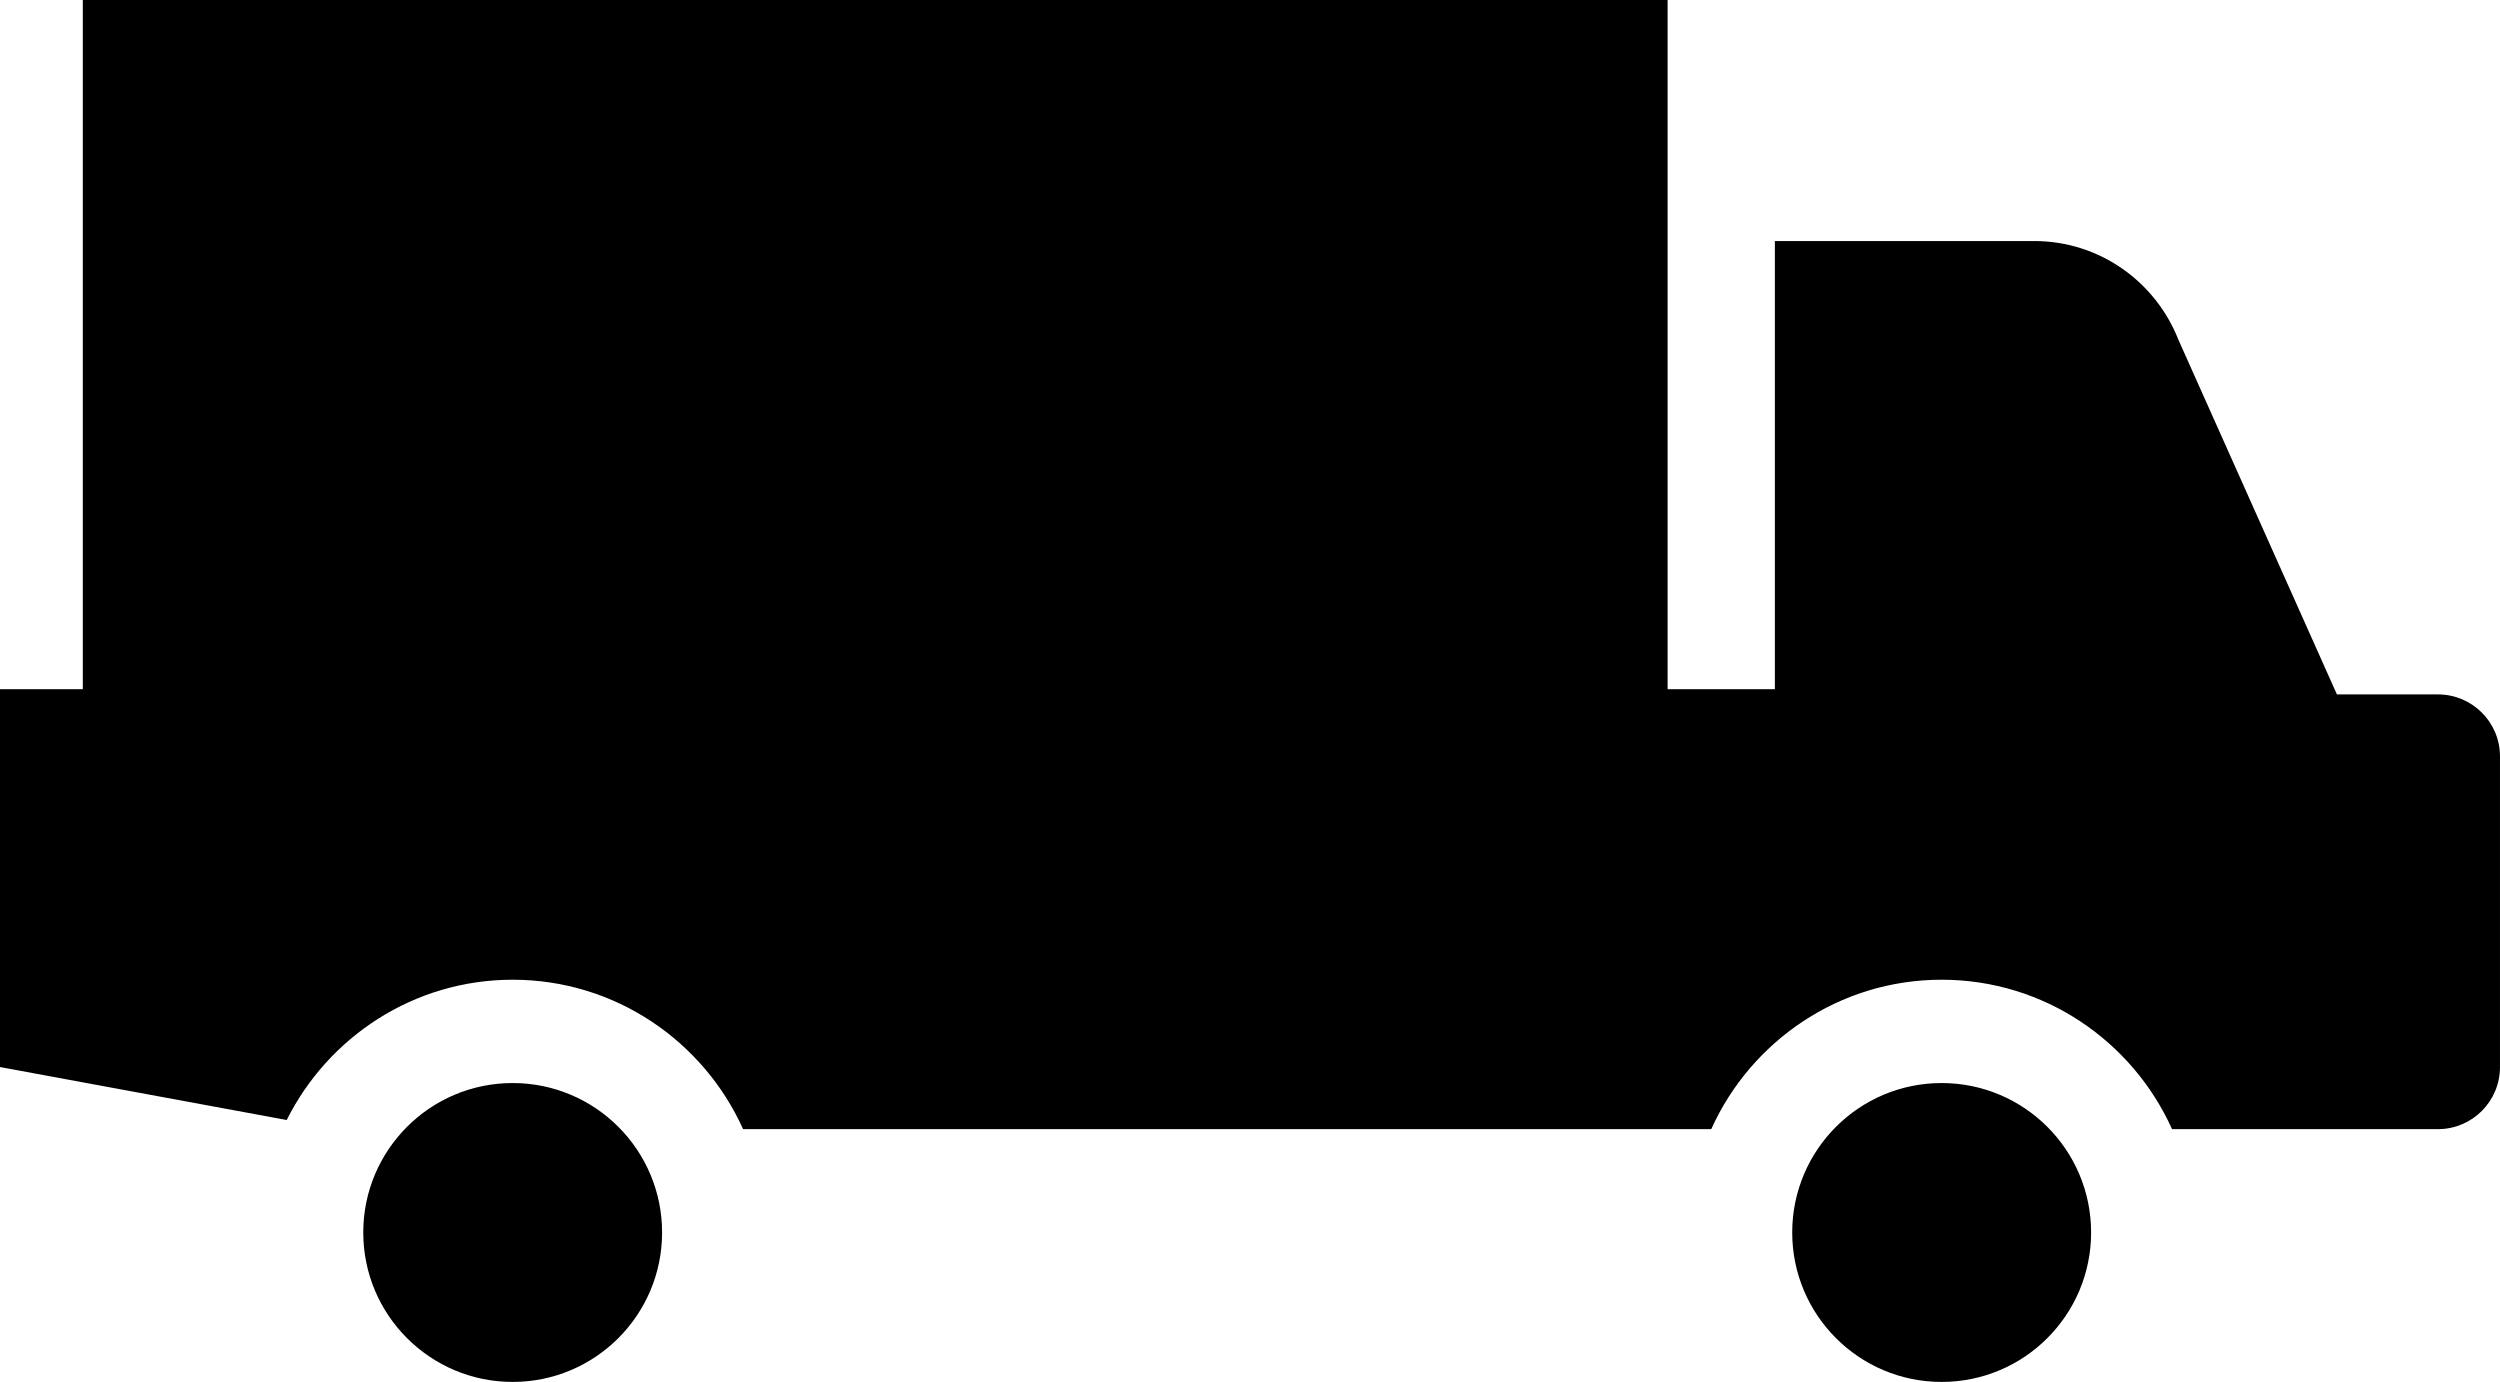 <?xml version="1.0" encoding="UTF-8" standalone="no"?>
<!-- Created with Inkscape (http://www.inkscape.org/) -->

<svg
   xmlns:dc="http://purl.org/dc/elements/1.1/"
   xmlns:cc="http://creativecommons.org/ns#"
   xmlns:rdf="http://www.w3.org/1999/02/22-rdf-syntax-ns#"
   xmlns:svg="http://www.w3.org/2000/svg"
   xmlns="http://www.w3.org/2000/svg"
   version="1.1"
   width="66.673"
   height="36.855"
   viewBox="5 -10 66.673 49.754"
   id="Your_Icon"
   xml:space="preserve"><defs
     id="defs3088" /><g
     transform="translate(-11.672,-35.123)"
     id="g3070"><g
       id="g3072"><g
         id="g3074"><g
           id="g3076" /></g><g
         id="g3078" /></g></g><path
     d="m 83.34,17.234 v 11.183 c 0,1.234 -0.999,2.236 -2.235,2.236 h -8.947 -0.625 c -1.425,-3.166 -4.603,-5.38 -8.296,-5.38 -3.688,0 -6.869,2.214 -8.294,5.38 h -34.857 c -1.425,-3.166 -4.604,-5.38 -8.295,-5.38 -3.561,0 -6.643,2.063 -8.136,5.051 l -10.323,-1.907 V 14.814 h 2.982 V -10 H 53.372 v 24.813 h 3.862 V -1.322 h 9.333 c 2.367,0 4.377,1.475 5.194,3.551 l 5.708,12.772 h 3.635 c 1.237,0 2.236,1 2.236,2.233 z m -20.103,11.759 c -2.97,0 -5.379,2.409 -5.379,5.381 0,2.97 2.409,5.38 5.379,5.38 2.972,0 5.382,-2.41 5.382,-5.38 0,-2.972 -2.41,-5.381 -5.382,-5.381 z m -51.447,0 c -2.97,0 -5.379,2.409 -5.379,5.381 0,2.97 2.409,5.38 5.379,5.38 2.971,0 5.38,-2.41 5.38,-5.38 0,-2.972 -2.408,-5.381 -5.38,-5.381 z"
     id="path3080" /></svg>